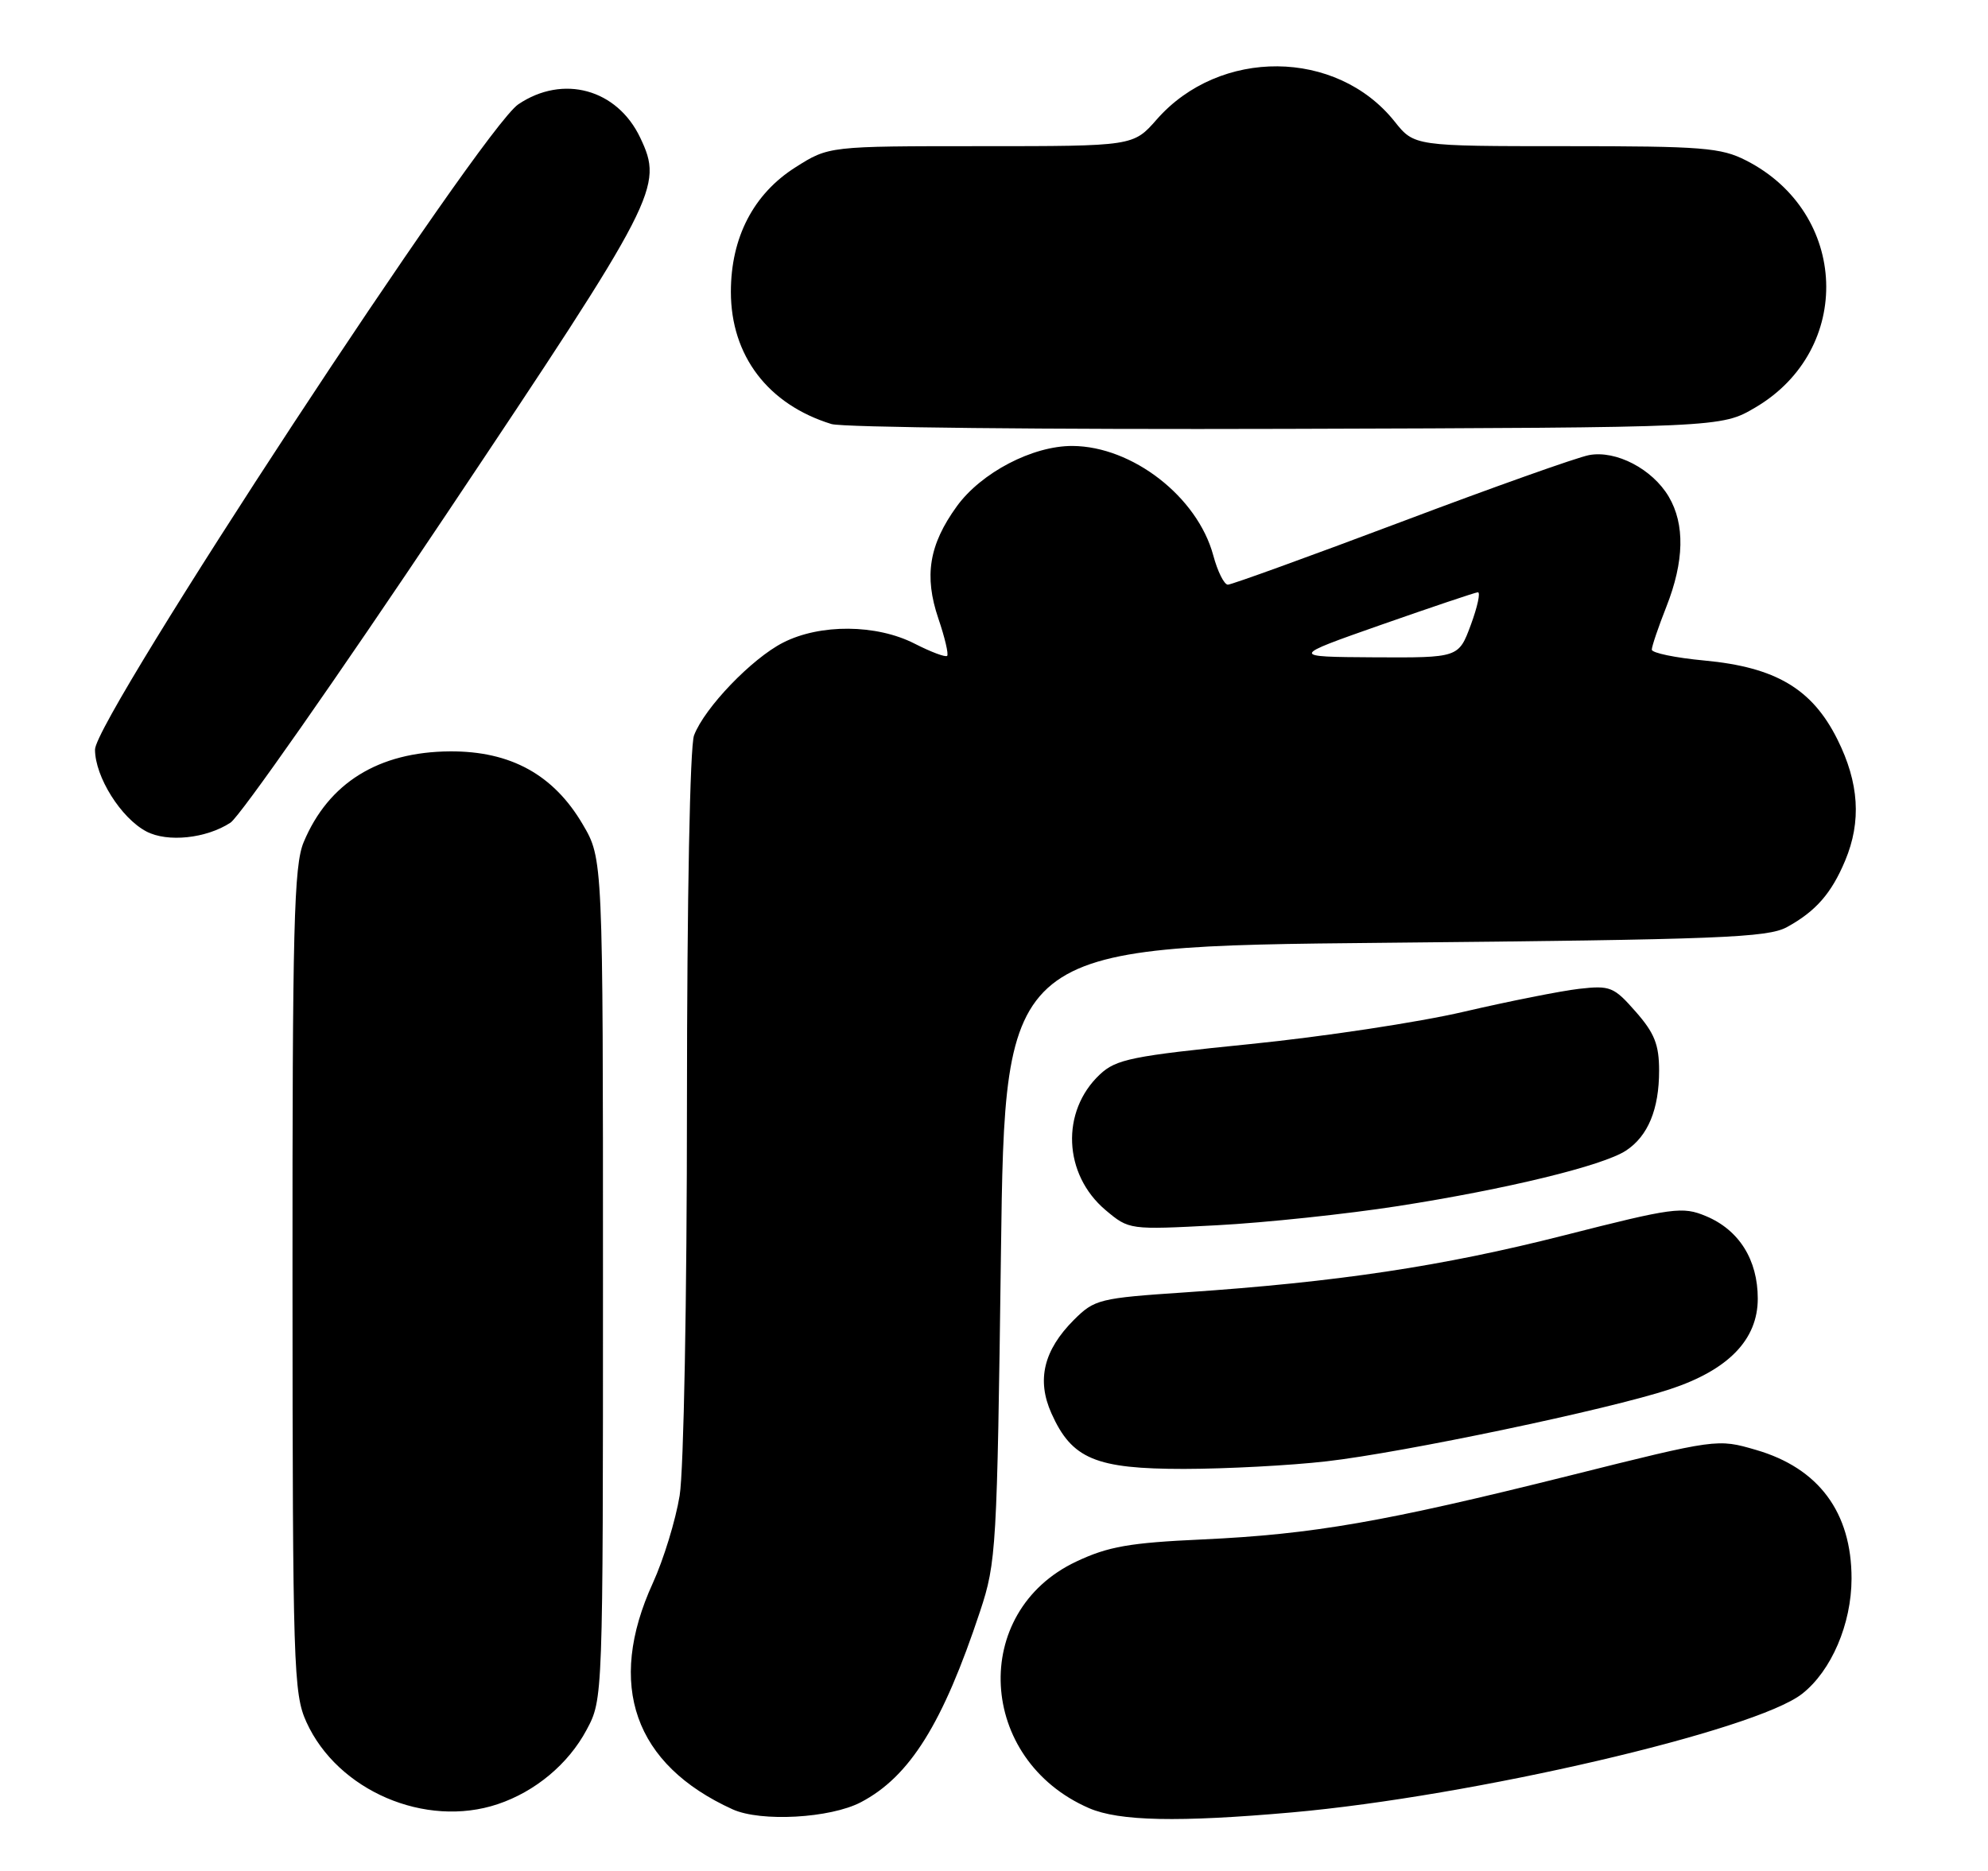 <?xml version="1.0" encoding="UTF-8" standalone="no"?>
<!DOCTYPE svg PUBLIC "-//W3C//DTD SVG 1.1//EN" "http://www.w3.org/Graphics/SVG/1.1/DTD/svg11.dtd" >
<svg xmlns="http://www.w3.org/2000/svg" xmlns:xlink="http://www.w3.org/1999/xlink" version="1.1" viewBox="0 0 272 256">
 <g >
 <path fill="currentColor"
d=" M 117.78 246.60 C 124.48 243.09 129.00 235.85 134.10 220.46 C 136.32 213.76 136.42 211.90 136.95 171.50 C 137.50 129.50 137.50 129.50 189.50 129.00 C 235.30 128.56 241.86 128.30 244.50 126.85 C 248.44 124.69 250.58 122.24 252.46 117.75 C 254.70 112.40 254.36 107.11 251.40 101.18 C 247.95 94.25 242.95 91.29 233.21 90.38 C 229.24 90.01 226.00 89.34 226.00 88.89 C 226.00 88.44 226.90 85.79 228.00 83.00 C 230.44 76.81 230.55 71.74 228.32 67.96 C 226.08 64.17 221.11 61.58 217.42 62.27 C 215.81 62.57 204.24 66.68 191.71 71.41 C 179.17 76.13 168.50 80.00 168.00 80.00 C 167.49 80.00 166.59 78.19 166.00 75.99 C 163.84 67.99 154.94 61.07 146.74 61.02 C 141.29 60.99 134.26 64.66 130.91 69.28 C 127.11 74.53 126.41 78.81 128.39 84.64 C 129.27 87.22 129.81 89.52 129.59 89.74 C 129.37 89.96 127.37 89.21 125.14 88.07 C 119.91 85.40 112.21 85.34 107.14 87.93 C 102.86 90.11 96.39 96.85 94.96 100.62 C 94.40 102.09 94.00 122.95 93.99 150.82 C 93.99 177.67 93.55 201.18 92.99 204.64 C 92.44 208.01 90.79 213.39 89.33 216.59 C 82.93 230.57 86.77 241.45 100.24 247.57 C 104.10 249.32 113.59 248.79 117.78 246.60 Z  M 176.75 247.99 C 201.44 245.80 240.16 236.80 246.57 231.76 C 250.57 228.62 253.32 222.21 253.33 216.00 C 253.34 206.94 248.84 200.88 240.26 198.39 C 234.97 196.85 234.95 196.85 214.73 201.91 C 189.41 208.24 179.64 209.94 164.50 210.64 C 154.54 211.09 151.61 211.61 147.25 213.67 C 132.67 220.55 133.73 240.78 149.01 247.41 C 153.12 249.19 161.25 249.36 176.75 247.99 Z  M 68.10 246.86 C 73.24 245.14 77.77 241.36 80.26 236.69 C 82.50 232.50 82.50 232.50 82.50 175.00 C 82.50 117.50 82.50 117.50 79.72 112.78 C 75.74 106.00 69.85 102.76 61.58 102.81 C 51.79 102.87 44.94 107.12 41.55 115.23 C 40.21 118.43 40.00 126.65 40.02 175.22 C 40.04 228.06 40.16 231.75 41.92 235.62 C 46.18 245.02 58.20 250.18 68.10 246.86 Z  M 181.50 199.95 C 192.03 198.75 220.09 192.86 228.47 190.09 C 236.48 187.45 240.50 183.30 240.50 177.69 C 240.50 172.37 237.94 168.29 233.41 166.40 C 230.20 165.06 228.94 165.23 214.01 169.03 C 197.38 173.26 183.02 175.42 162.19 176.83 C 150.40 177.62 149.76 177.78 146.93 180.60 C 142.79 184.75 141.81 188.82 143.86 193.39 C 146.65 199.63 149.90 200.99 162.00 200.99 C 167.78 200.98 176.55 200.52 181.50 199.95 Z  M 191.25 165.03 C 206.14 162.71 219.29 159.51 222.46 157.44 C 225.48 155.46 227.00 151.79 227.00 146.49 C 227.00 142.94 226.37 141.35 223.80 138.43 C 220.81 135.02 220.31 134.82 216.05 135.30 C 213.55 135.59 206.46 137.00 200.30 138.43 C 194.15 139.87 180.98 141.86 171.04 142.86 C 154.85 144.49 152.71 144.93 150.48 147.02 C 145.11 152.07 145.48 160.70 151.27 165.58 C 154.49 168.28 154.50 168.28 166.50 167.65 C 173.10 167.30 184.24 166.12 191.25 165.03 Z  M 31.54 112.56 C 32.82 111.72 46.10 92.75 61.05 70.39 C 90.08 26.97 90.79 25.58 87.60 18.85 C 84.44 12.18 77.03 10.15 70.92 14.27 C 65.87 17.68 13.00 98.26 13.00 102.56 C 13.00 106.28 16.55 111.94 20.03 113.77 C 22.92 115.29 28.23 114.73 31.54 112.56 Z  M 240.16 55.76 C 253.64 47.84 252.95 29.12 238.91 21.96 C 235.47 20.20 232.95 20.00 214.29 20.00 C 193.50 20.00 193.50 20.00 190.80 16.61 C 182.87 6.68 166.88 6.54 158.27 16.34 C 155.06 20.00 155.06 20.00 134.23 20.00 C 113.39 20.00 113.39 20.00 108.84 22.89 C 103.09 26.53 100.00 32.50 100.00 39.93 C 100.00 48.67 105.08 55.35 113.76 58.02 C 115.27 58.49 143.27 58.78 176.00 58.68 C 235.50 58.50 235.50 58.50 240.16 55.76 Z  M 189.00 85.48 C 195.88 83.07 201.82 81.07 202.20 81.04 C 202.59 81.02 202.15 83.03 201.24 85.50 C 199.57 90.00 199.57 90.00 188.03 89.94 C 176.50 89.87 176.50 89.87 189.00 85.48 Z "/>
</g>
</svg>